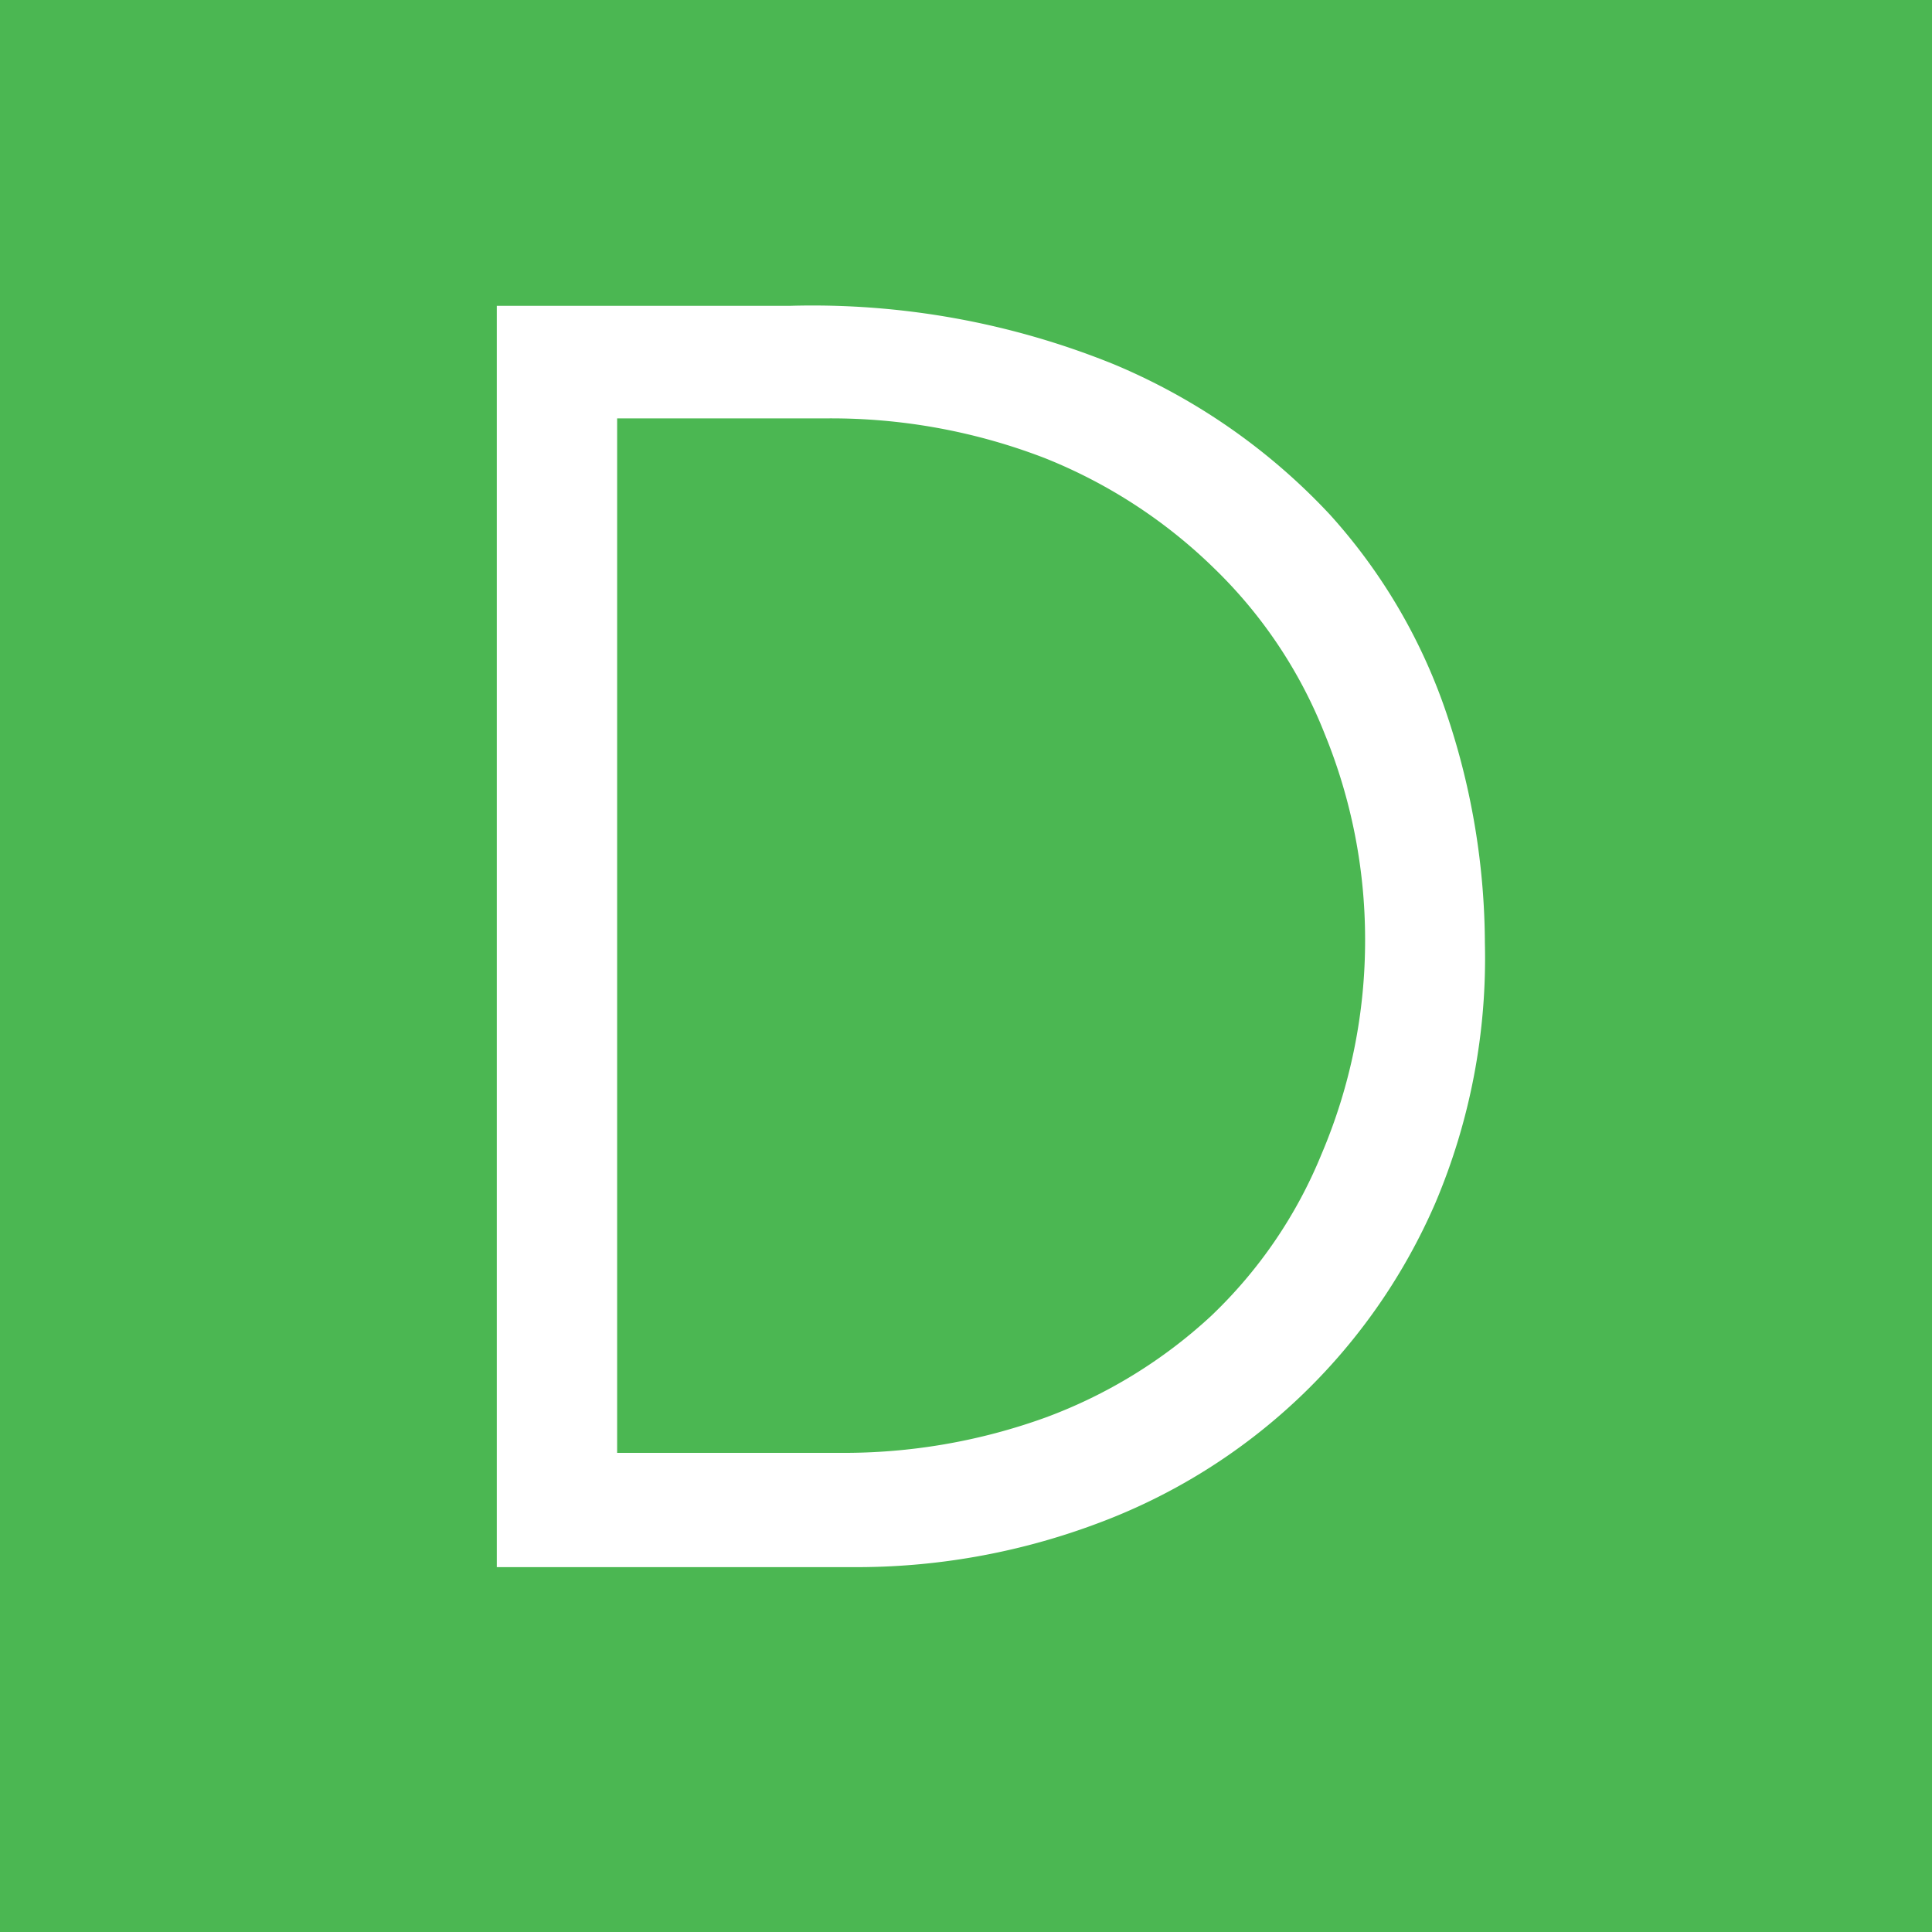 <svg id="Layer_1" data-name="Layer 1" xmlns="http://www.w3.org/2000/svg" viewBox="0 0 35 35"><defs><style>.cls-1{fill:#4bb752;}.cls-2{fill:#fff;}</style></defs><title>Untitled-1</title><rect class="cls-1" width="35" height="35"/><path class="cls-2" d="M9,5.54h5.32a14.52,14.52,0,0,1,5.86,1.06,11.32,11.32,0,0,1,3.91,2.72A10.25,10.25,0,0,1,26.23,13a13.13,13.13,0,0,1,.67,4.08A11.36,11.36,0,0,1,26,21.8a10.75,10.75,0,0,1-6.15,5.81,12.42,12.42,0,0,1-4.42.78H9Zm6.21,20.78a10.74,10.74,0,0,0,3.73-.64,9,9,0,0,0,3-1.84,8.45,8.45,0,0,0,2-2.93A9.88,9.88,0,0,0,24.73,17,9.83,9.83,0,0,0,24,13.3a8.53,8.53,0,0,0-2-3,9.33,9.33,0,0,0-3.07-2,10.74,10.74,0,0,0-4-.72H11.18V26.32Z"/></svg>